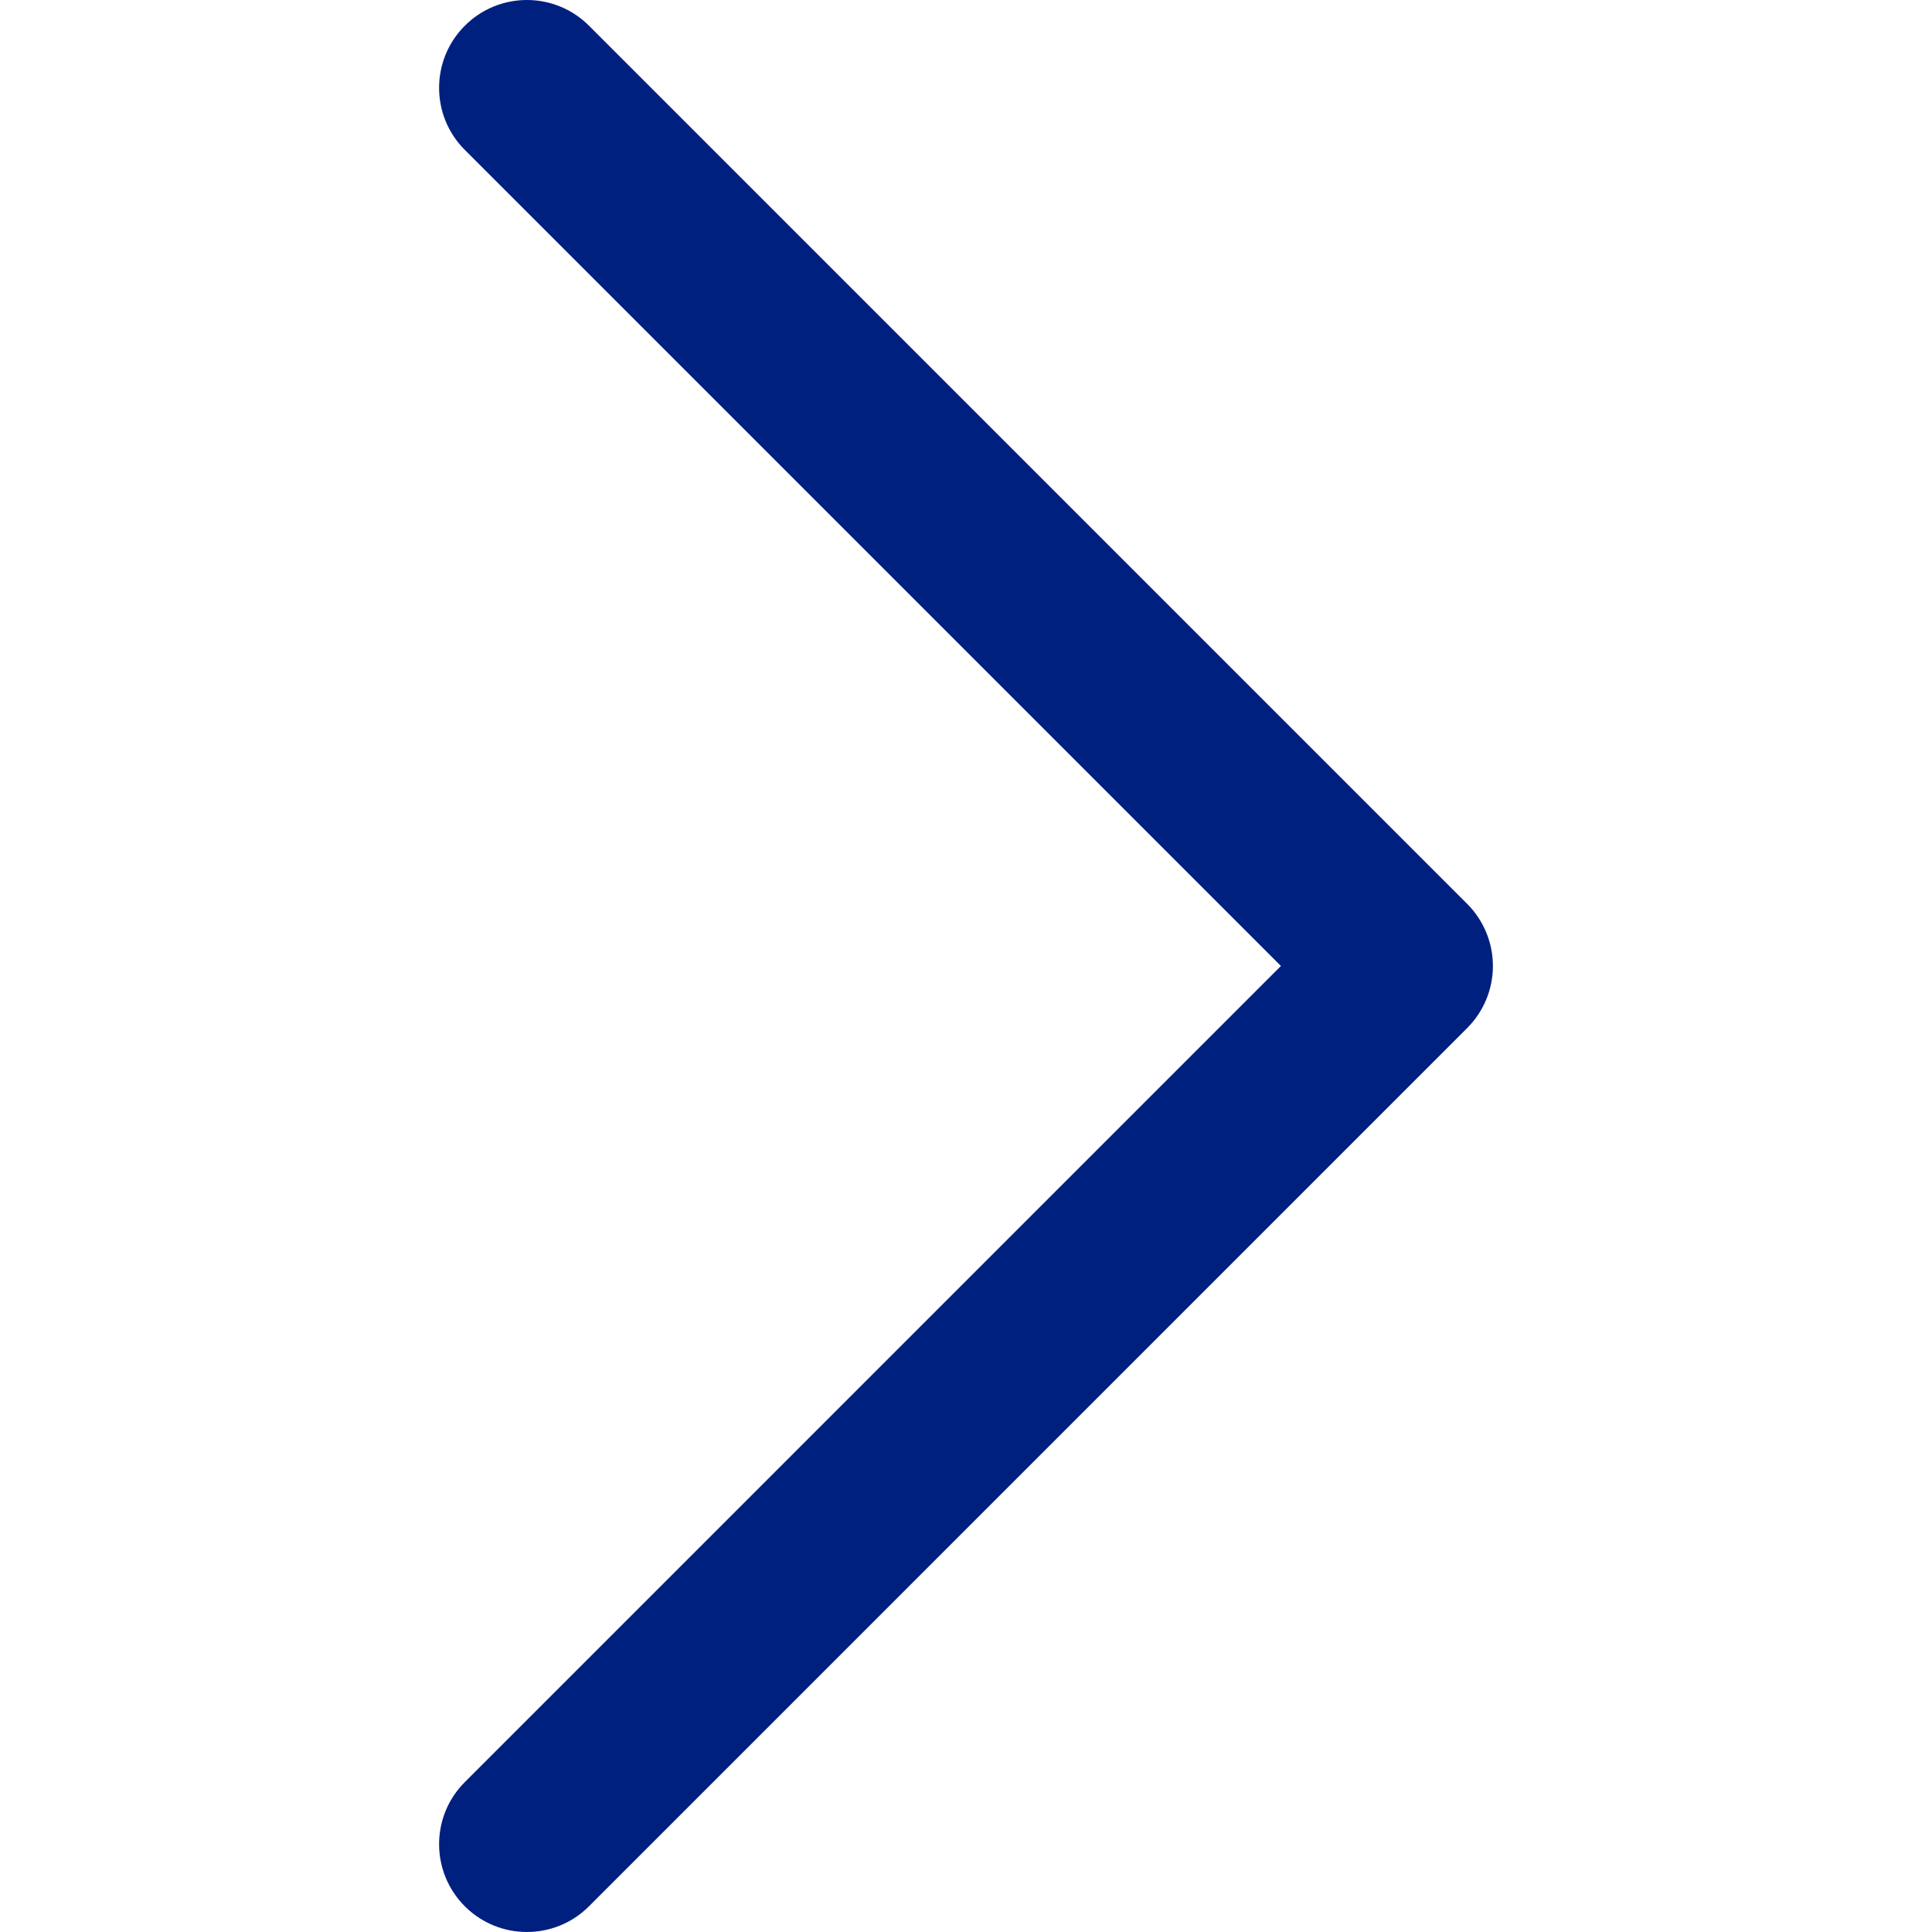 <svg xmlns="http://www.w3.org/2000/svg" viewBox="0 0 330 330" fill="#002080">
    <path d="M250.606,154.389l-150-149.996c-5.857-5.858-15.355-5.858-21.213,0.001
        c-5.857,5.858-5.857,15.355,0.001,21.213l139.393,139.39L79.393,304.394c-5.857,5.858-5.857,15.355,0.001,21.213
        C82.322,328.536,86.161,330,90,330s7.678-1.464,10.607-4.394l149.999-150.004c2.814-2.813,4.394-6.628,4.394-10.606
        C255,161.018,253.42,157.202,250.606,154.389z"/>
</svg>